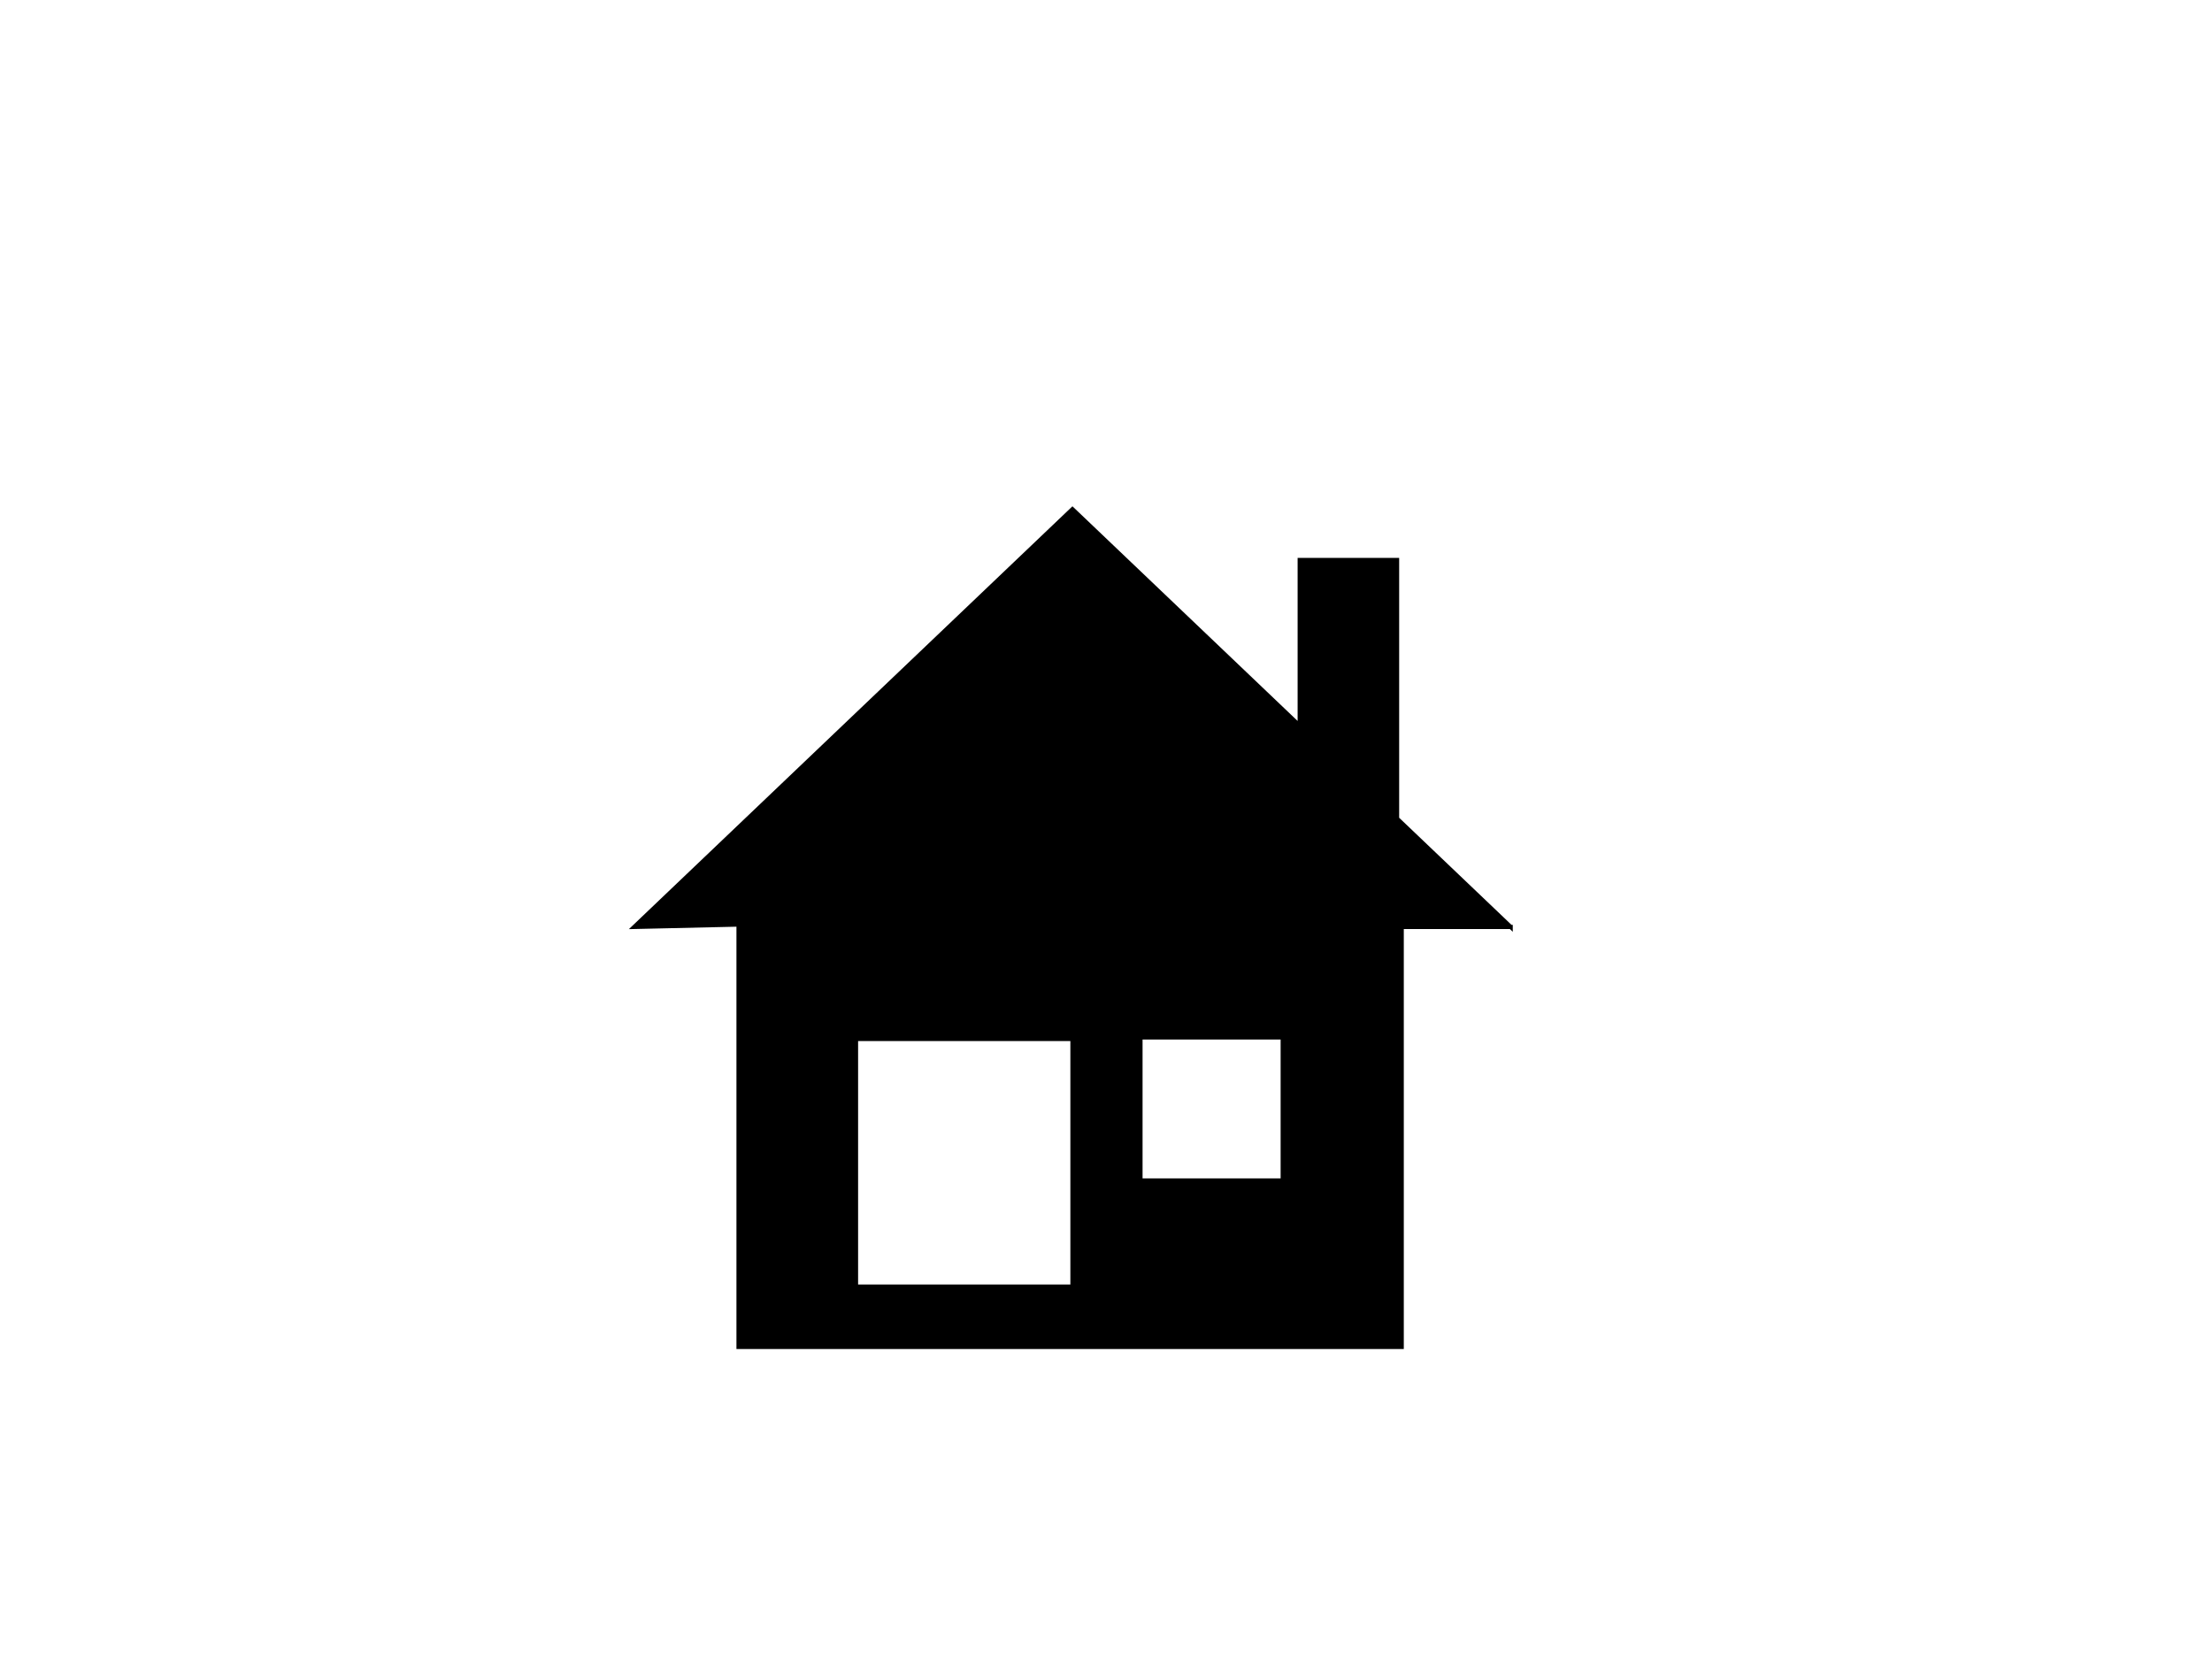 <svg width="800" height="600" xmlns="http://www.w3.org/2000/svg">
 <!-- Created with Method Draw - http://github.com/duopixel/Method-Draw/ -->
 <g>
  <title>background</title>
  <rect fill="#fff" id="canvas_background" height="602" width="802" y="-1" x="-1"/>
  <g display="none" overflow="visible" y="0" x="0" height="100%" width="100%" id="canvasGrid">
   <rect fill="url(#gridpattern)" stroke-width="0" y="0" x="0" height="100%" width="100%"/>
  </g>
 </g>
 <g>
  <title>Layer 1</title>
  <path id="svg_1" d="m546.363,335.243l-41.088,-39.169l0,-93.547l-35.224,0l0,59.968l-82.189,-78.35l-158.5,151.097l37.733,-0.857l0,152.76l239.857,0l0,-151.903l39.41,0zm-158.5,130.054l-78.27,0l0,-89.543l78.27,0l0,89.543zm76.043,-38.375l-51.433,0l0,-51.705l51.433,0l0,51.705z" stroke-width="1.5" stroke="#000" fill="#000000"/>
 </g>
</svg>